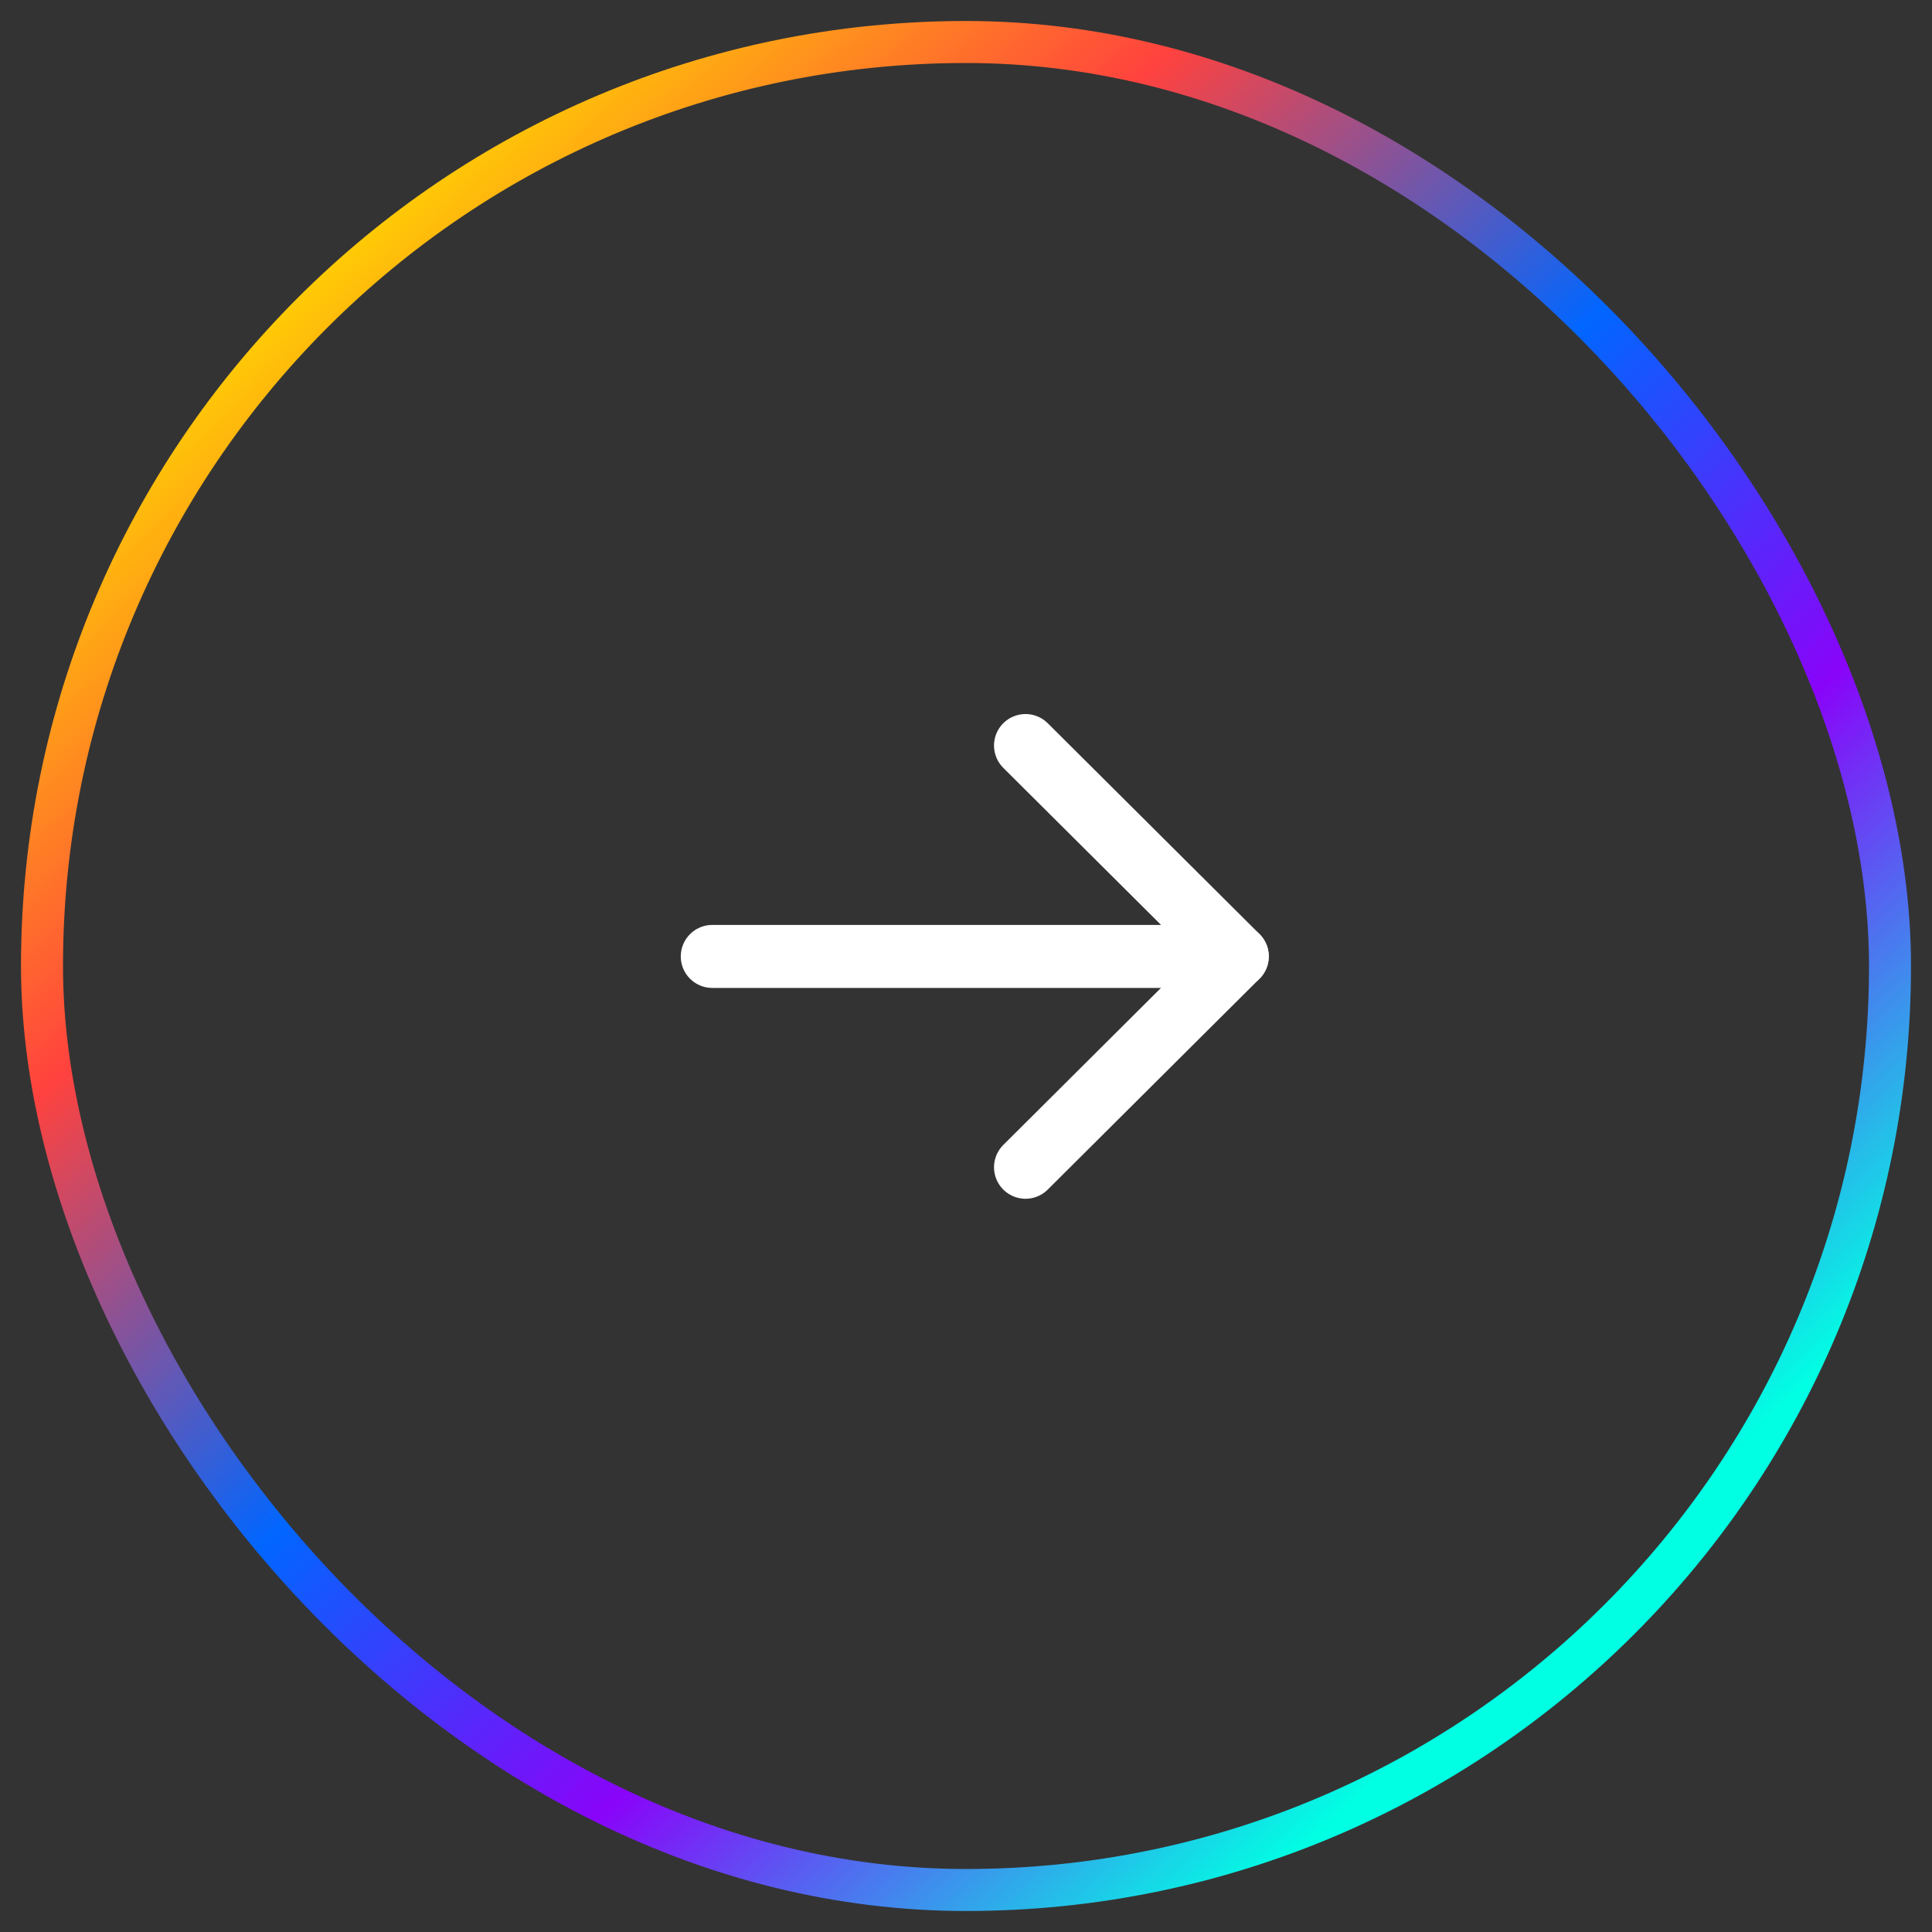 <svg width="46" height="46" viewBox="0 0 46 46" fill="none" xmlns="http://www.w3.org/2000/svg">
<rect x="0" y="0" width="46" height="46" fill="#333333" stroke="none"/>
<rect x="1" y="1" width="44" height="44" rx="22" stroke="url(#paint0_linear_142_938)"/>
<path d="M29.459 22.772H16.959" stroke="white" stroke-width="1.5" stroke-linecap="round" stroke-linejoin="round"/>
<path d="M24.417 17.751L29.459 22.771L24.417 27.792" stroke="white" stroke-width="1.5" stroke-linecap="round" stroke-linejoin="round"/>
<defs>
<linearGradient id="paint0_linear_142_938" x1="7" y1="6" x2="37" y2="38.5" gradientUnits="userSpaceOnUse">
<stop stop-color="#FFD600"/>
<stop offset="0.24" stop-color="#FF423E"/>
<stop offset="0.5" stop-color="#0166FF"/>
<stop offset="0.73" stop-color="#8904F9"/>
<stop offset="1" stop-color="#01FFE3"/>
</linearGradient>
</defs>
</svg>
